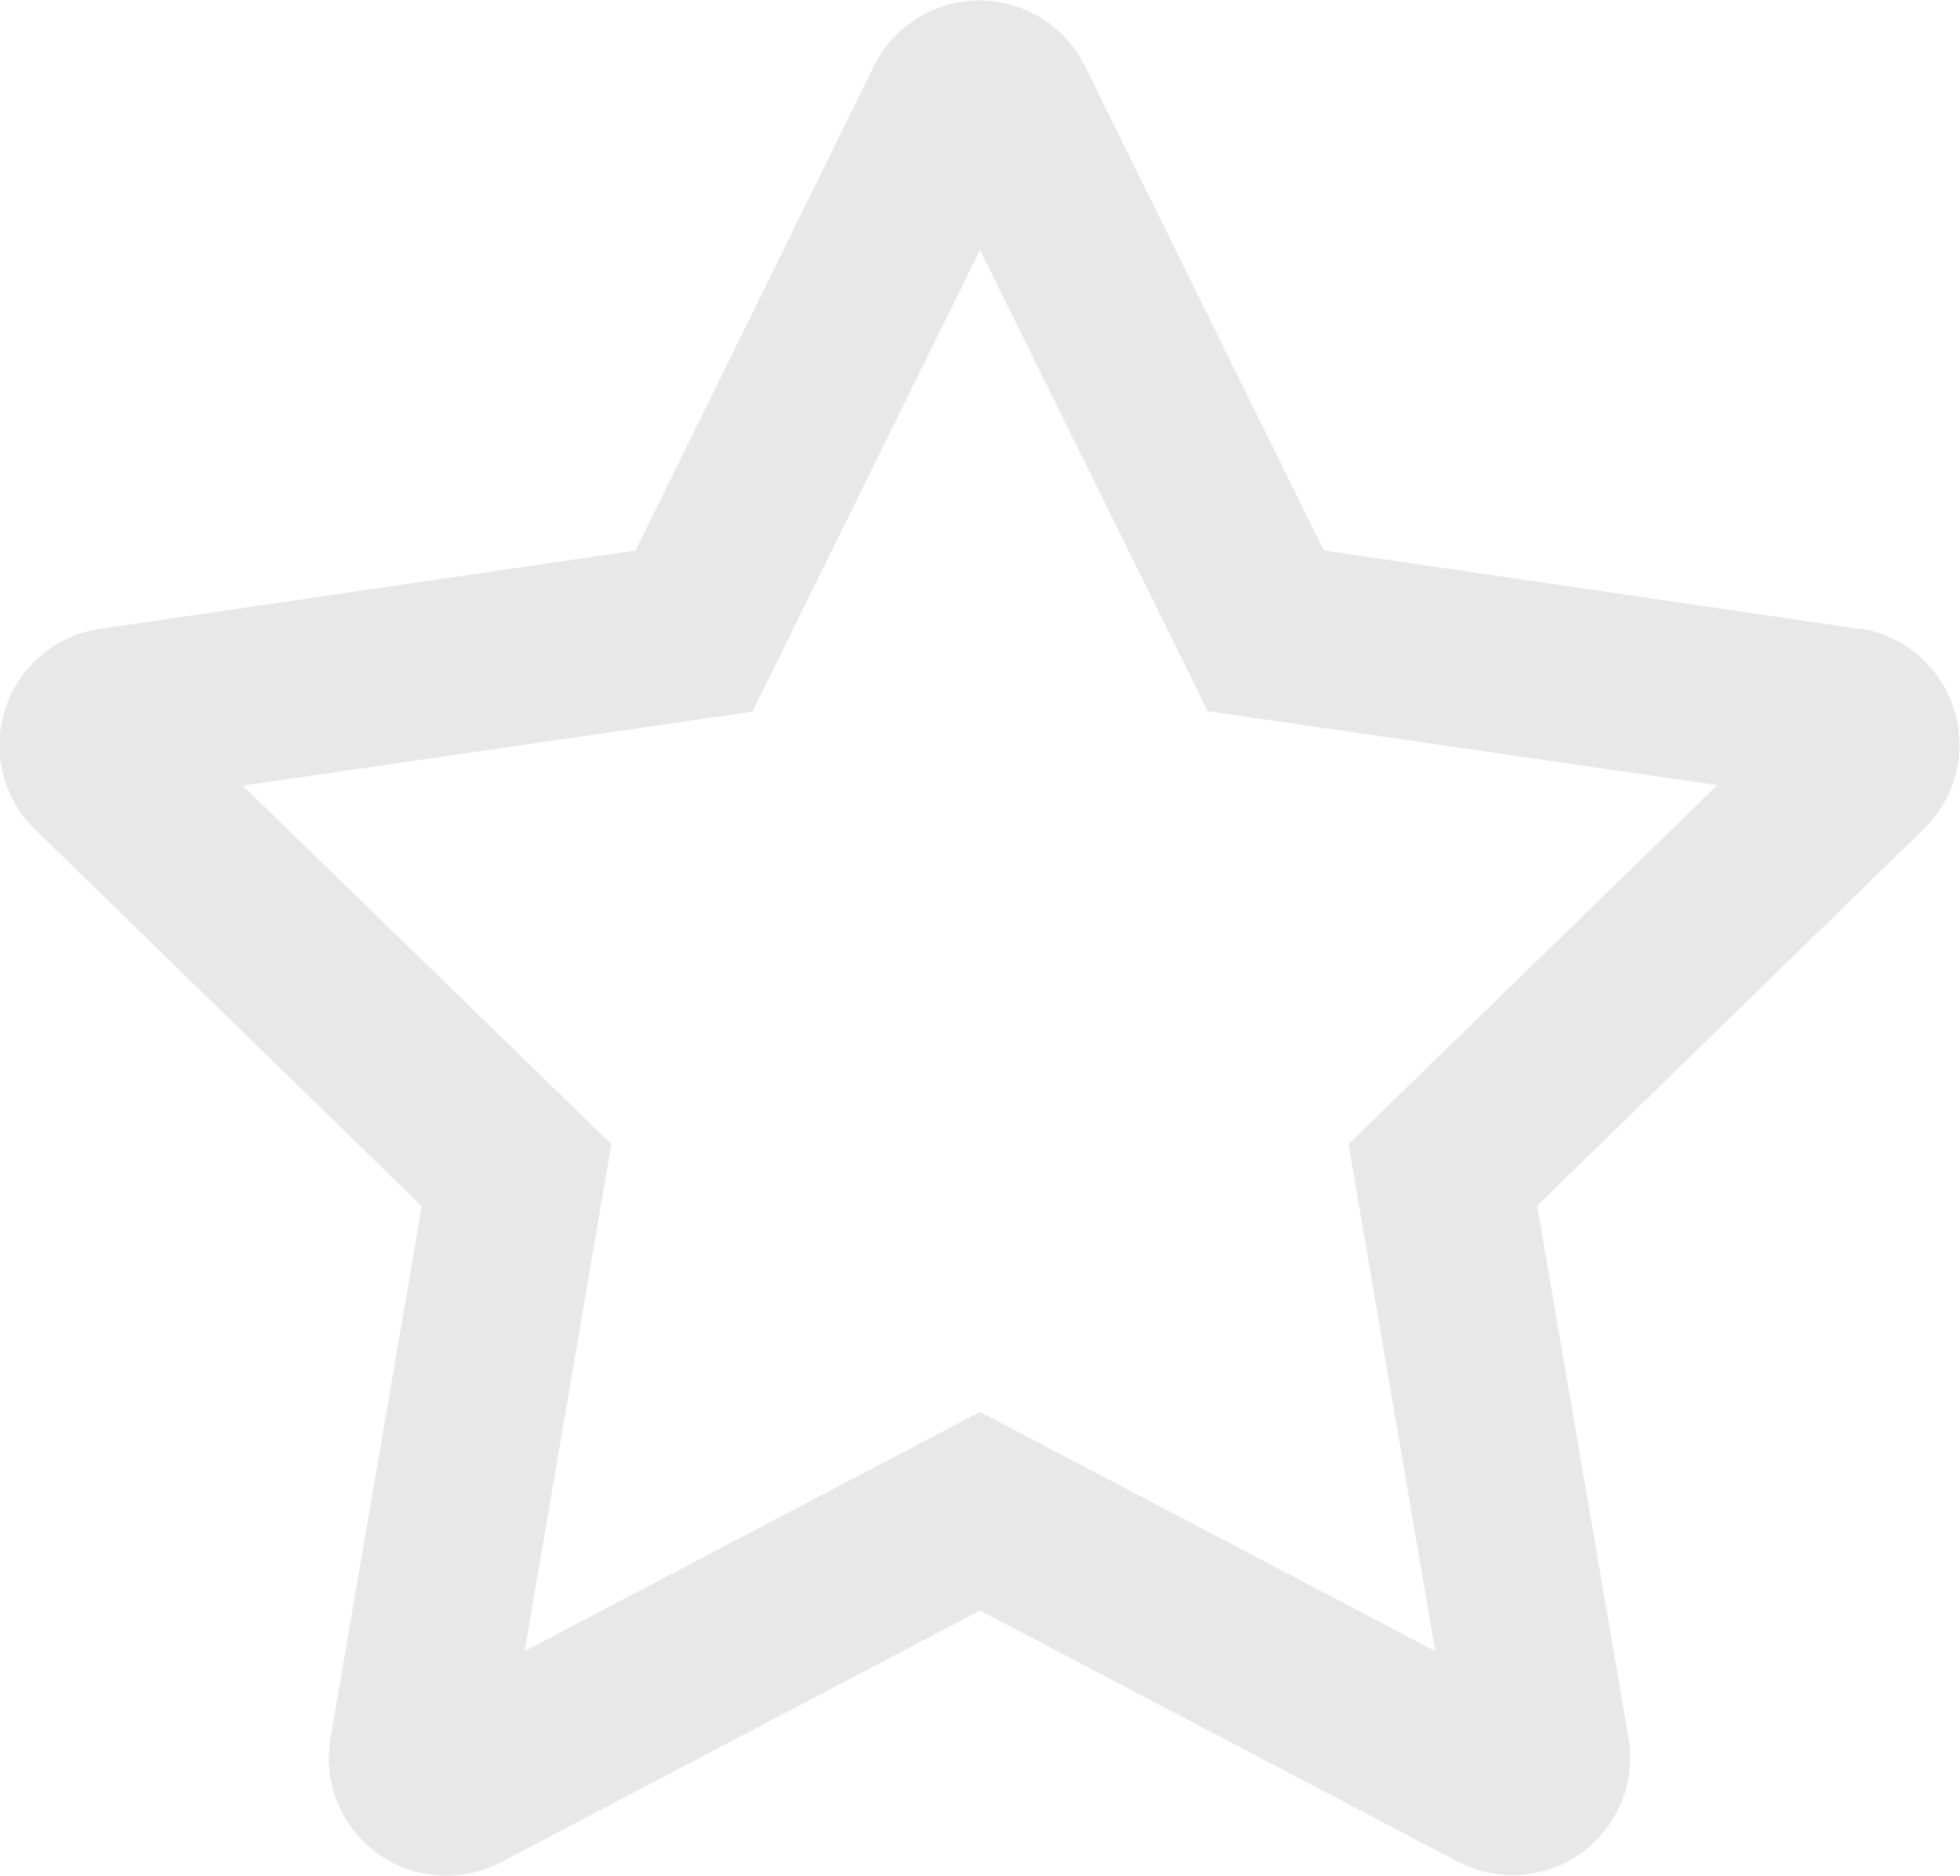 <svg xmlns="http://www.w3.org/2000/svg" width="15" height="14.357" viewBox="0 0 15 14.357"><defs><style>.a{fill:#e8e8e8;}</style></defs><path class="a" d="M34.731,4.8l-4.1-.6L28.8.487a.9.9,0,0,0-1.609,0L25.364,4.2l-4.1.6a.9.9,0,0,0-.5,1.531l2.964,2.888-.7,4.079a.9.9,0,0,0,1.3.945L28,12.313l3.664,1.926a.9.9,0,0,0,1.3-.945l-.7-4.079,2.964-2.888a.9.9,0,0,0-.5-1.531ZM30.82,8.744l.664,3.88L28,10.793l-3.485,1.831.664-3.88L22.358,6l3.9-.566L28,1.9,29.743,5.43l3.9.566L30.82,8.744Z" transform="translate(-20.5 0.013)"/></svg>